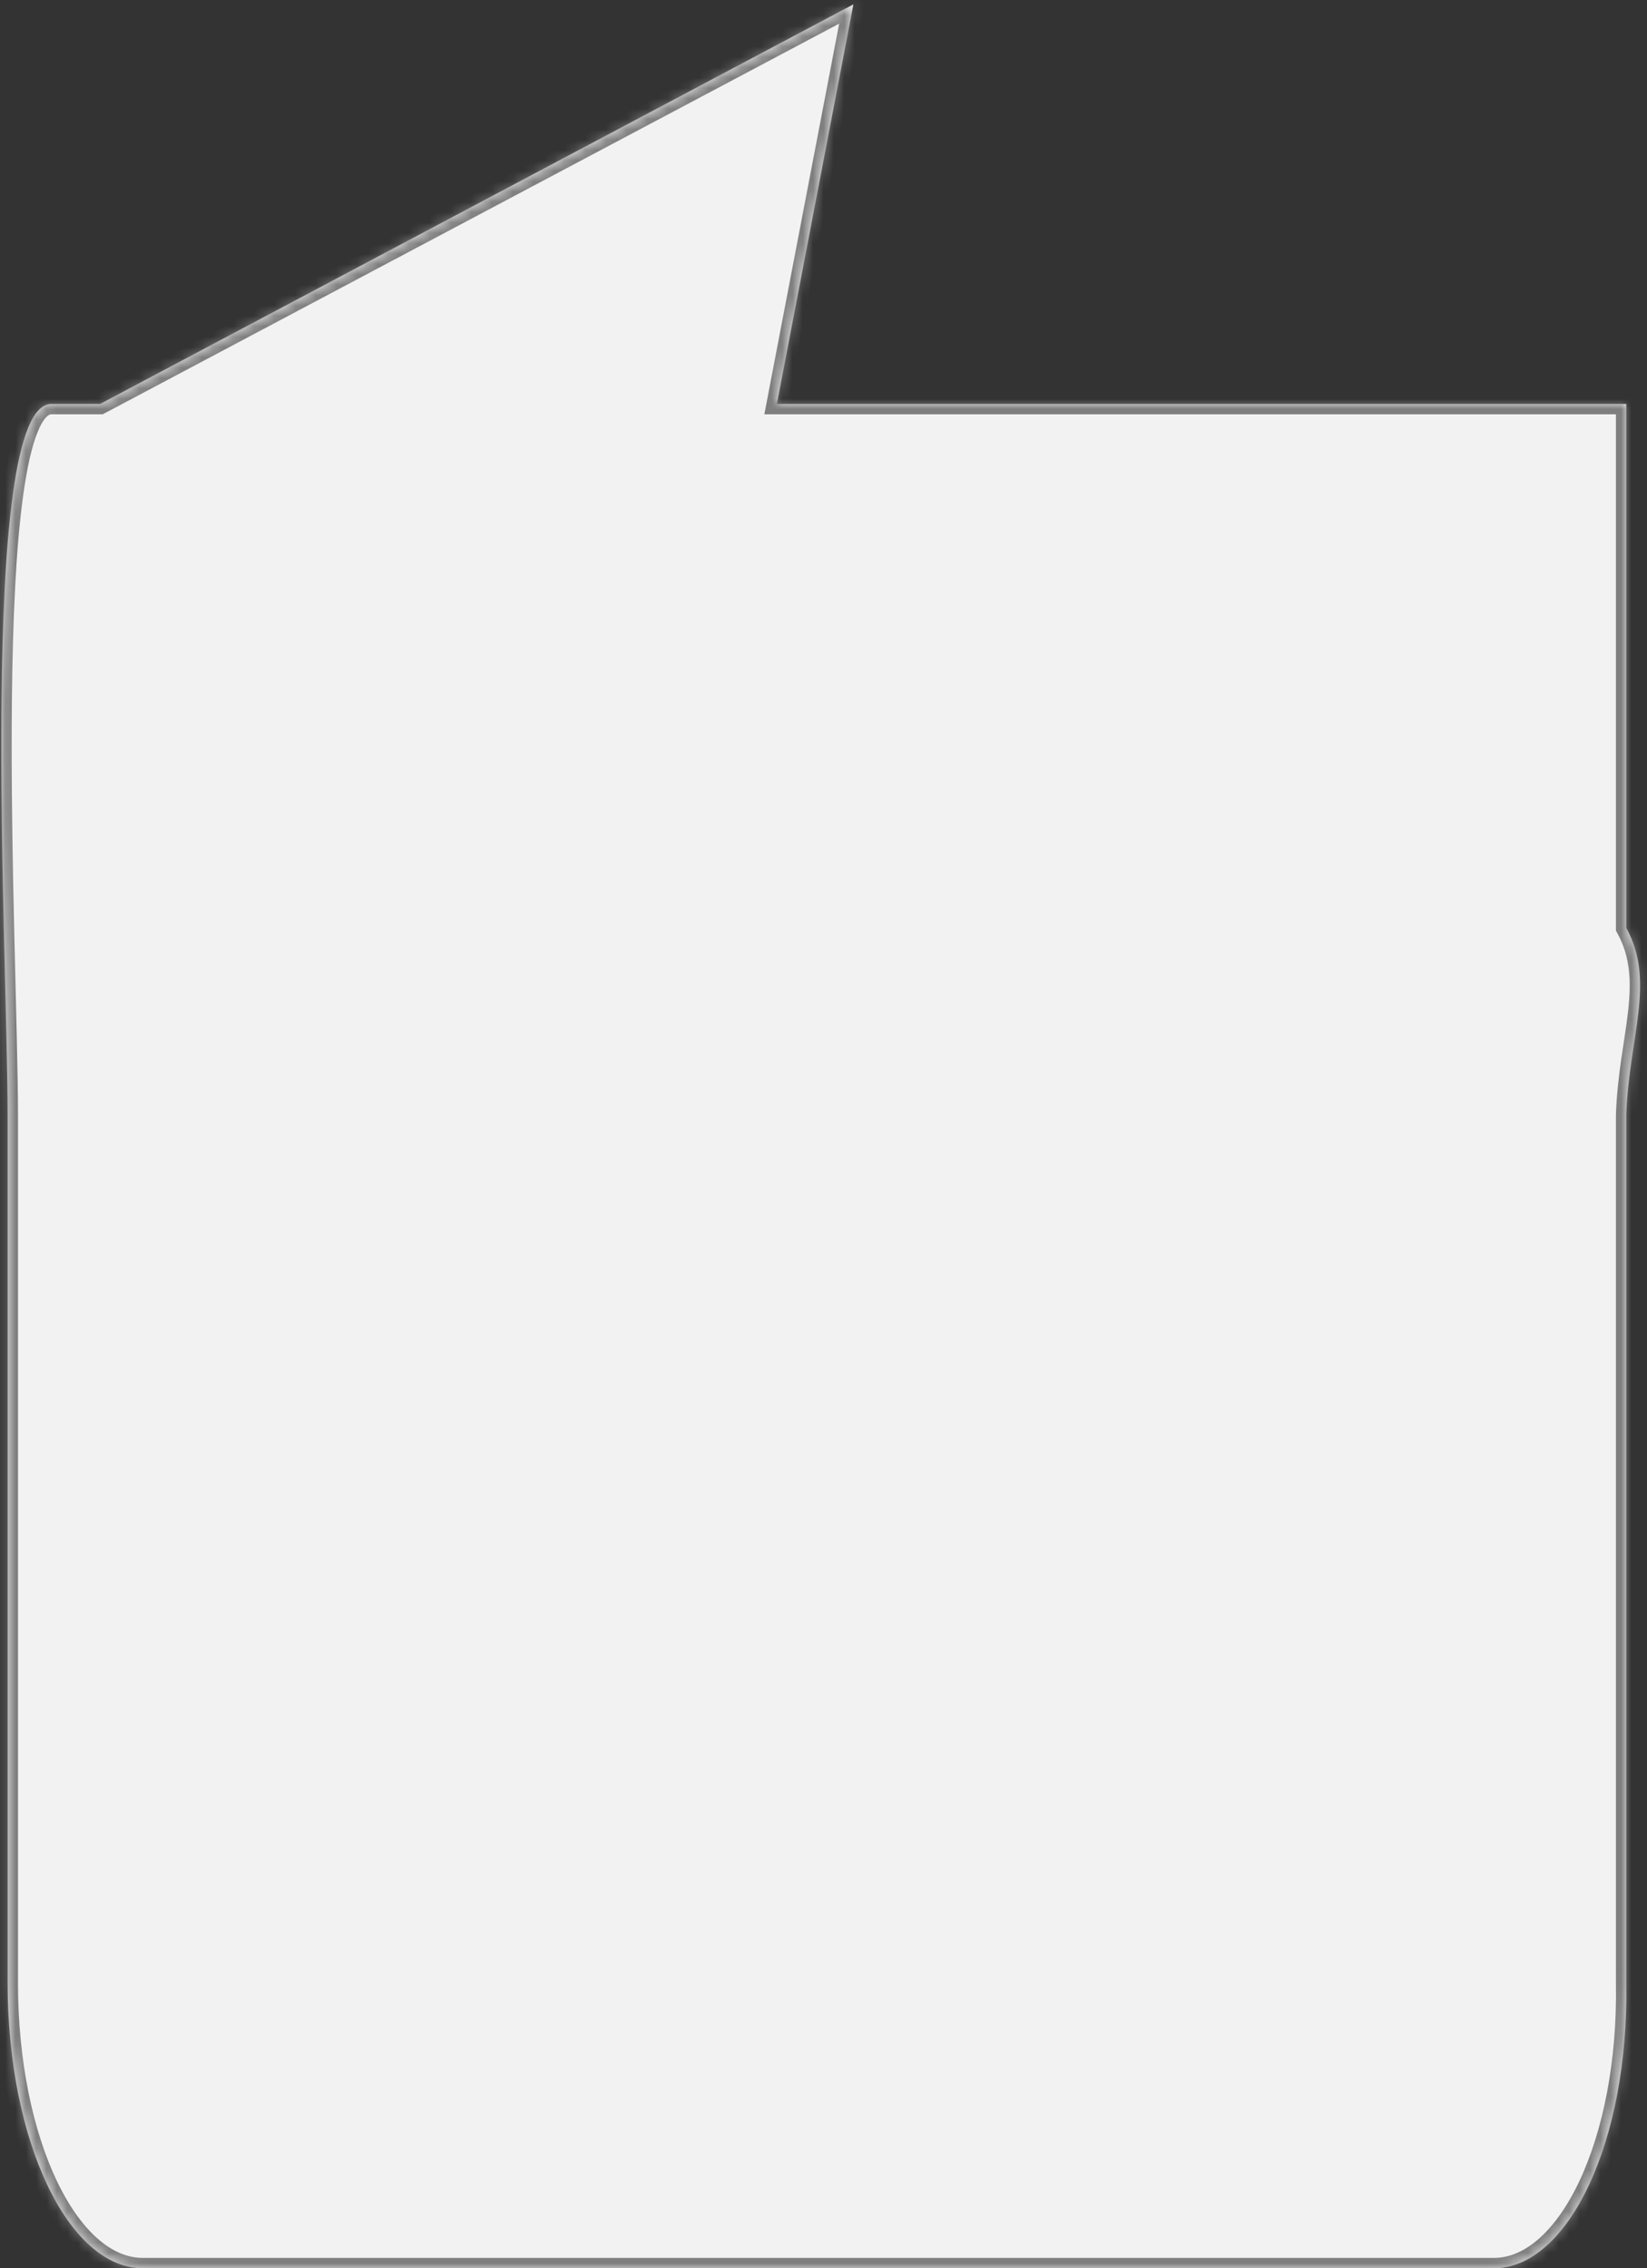 ﻿<?xml version="1.0" encoding="utf-8"?>
<svg version="1.1" xmlns:xlink="http://www.w3.org/1999/xlink" width="159px" height="219px" xmlns="http://www.w3.org/2000/svg">
  <rect width="100%" height="100%" fill="#333333" stroke="none"/>
  <defs>
    <mask fill="white" id="clip1502">
      <path d="M 4.959 39  C -2.245 39  0.739 92.441  0.739 107.628  L 0.739 191.5  C 0.739 206.688  6.579 219  13.783 219  L 144.217 219  C 151.421 219  157.261 206.688  157 191.5  L 157 107.628  C 157.261 100.077  159.861 94.784  157 89.59  L 157 39  L 75 39  L 82.387 0.421  L 9.667 39  L 4.959 39  Z " fill-rule="evenodd" />
    </mask>
  </defs>
  <g transform="matrix(1 0 0 1 -1401 -1231 )">
    <path d="M 4.959 39  C -2.245 39  0.739 92.441  0.739 107.628  L 0.739 191.5  C 0.739 206.688  6.579 219  13.783 219  L 144.217 219  C 151.421 219  157.261 206.688  157 191.5  L 157 107.628  C 157.261 100.077  159.861 94.784  157 89.59  L 157 39  L 75 39  L 82.387 0.421  L 9.667 39  L 4.959 39  Z " fill-rule="nonzero" fill="#f2f2f2" stroke="none" transform="matrix(1 0 0 1 1401 1231 )" />
    <path d="M 4.959 39  C -2.245 39  0.739 92.441  0.739 107.628  L 0.739 191.5  C 0.739 206.688  6.579 219  13.783 219  L 144.217 219  C 151.421 219  157.261 206.688  157 191.5  L 157 107.628  C 157.261 100.077  159.861 94.784  157 89.59  L 157 39  L 75 39  L 82.387 0.421  L 9.667 39  L 4.959 39  Z " stroke-width="2" stroke="#7f7f7f" fill="none" transform="matrix(1 0 0 1 1401 1231 )" mask="url(#clip1502)" />
  </g>
</svg>